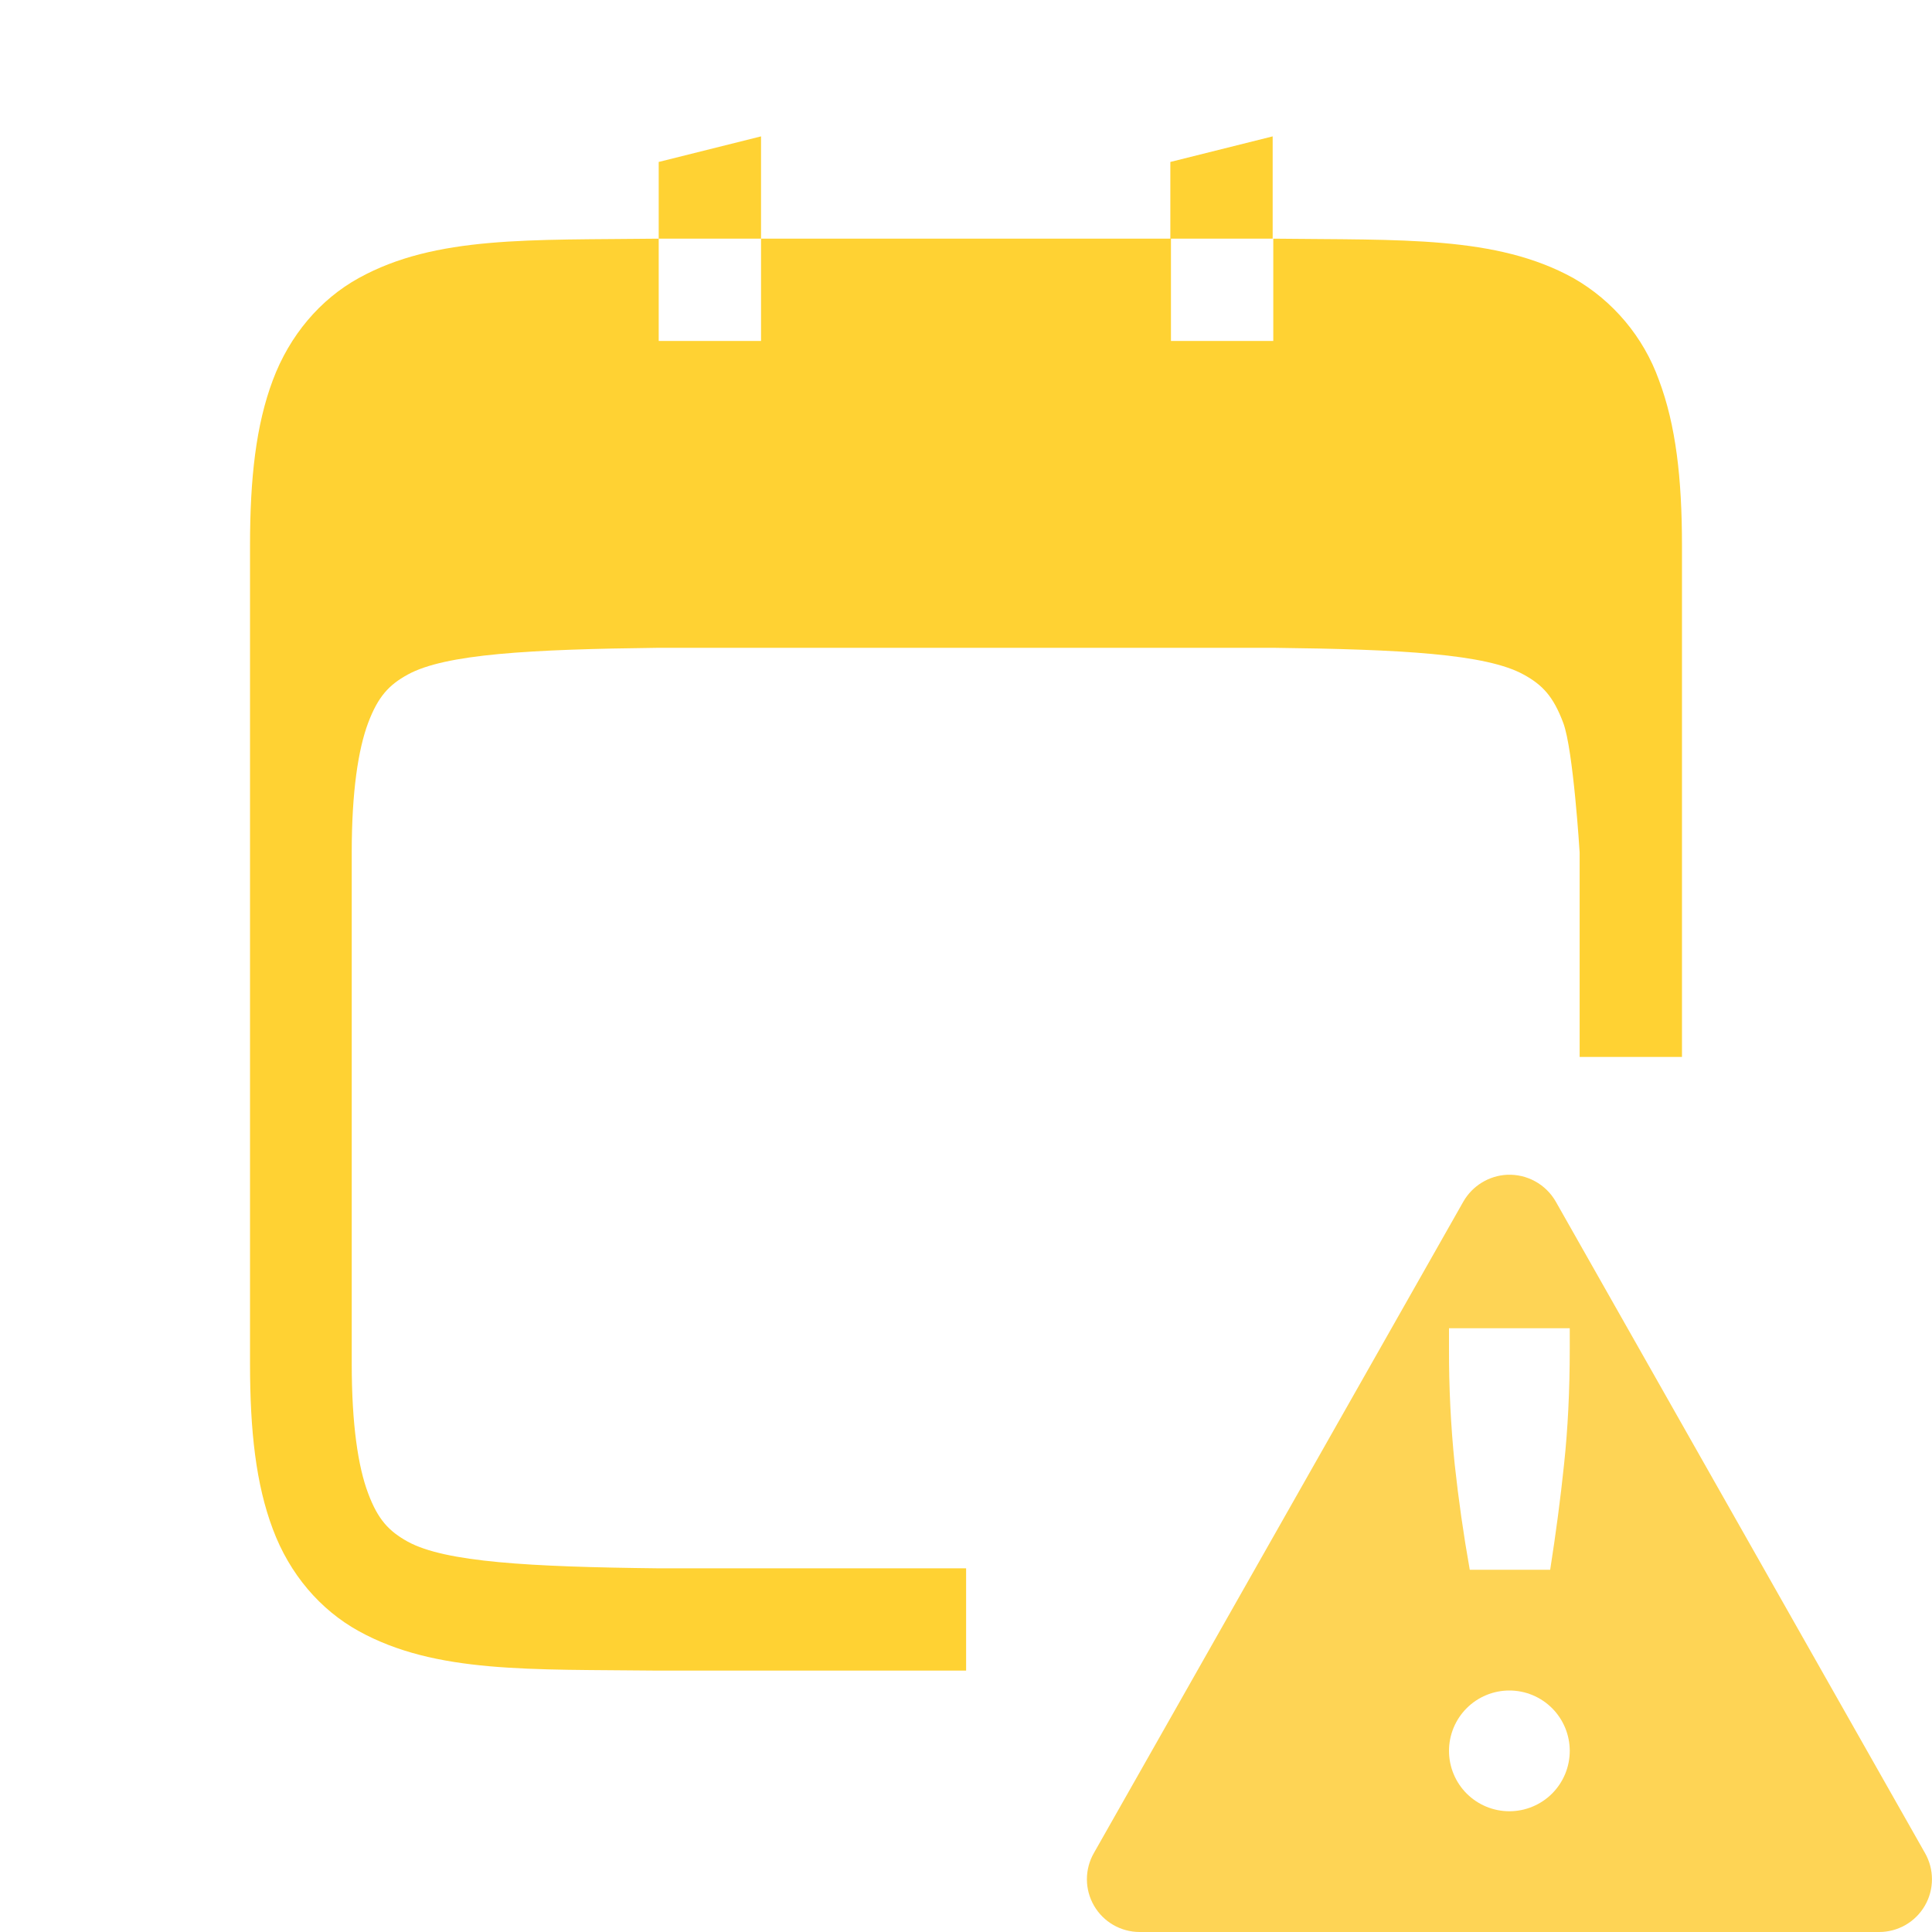 <svg width="126" height="126" viewBox="0 0 126 126" fill="none" xmlns="http://www.w3.org/2000/svg">
<g id="appointment-soon-symbolic-svgrepo-com" clip-path="url(#clip0_170_81)">
<path id="Vector" d="M49.633 8.894L42.959 10.562V15.565H49.633V8.894ZM49.633 15.565V22.235H42.959V15.565C34.564 15.665 28.418 15.364 23.399 18.133C20.884 19.52 18.888 21.868 17.794 24.79C16.693 27.718 16.306 31.194 16.306 35.576V88.941C16.306 93.33 16.693 96.806 17.794 99.727C18.888 102.662 20.884 104.991 23.399 106.378C28.418 109.146 34.564 108.859 42.959 108.953H63.007V102.282H42.959C34.551 102.189 29.032 101.882 26.589 100.541C25.368 99.861 24.654 99.12 24.007 97.386C23.353 95.652 22.939 92.897 22.939 88.941V55.588C22.939 51.639 23.36 48.884 24.007 47.15C24.661 45.416 25.368 44.668 26.589 43.995C29.039 42.647 34.564 42.347 42.999 42.247H83C91.409 42.347 96.928 42.647 99.37 43.995C100.598 44.668 101.305 45.416 101.953 47.15C102.607 48.884 103.02 55.588 103.02 55.588V68.929H109.694V35.576C109.694 31.194 109.293 27.718 108.192 24.79C107.184 21.977 105.203 19.616 102.607 18.133C97.582 15.364 91.435 15.665 83.04 15.565V22.235H76.367V15.565H49.633ZM76.327 15.565H83V8.894L76.327 10.562V15.565Z" fill="#FFC700" fill-opacity="0.8"/>
<path id="Vector_2" fill-rule="evenodd" clip-rule="evenodd" d="M98.28 76.616C97.701 76.646 97.138 76.82 96.643 77.123C96.148 77.426 95.736 77.847 95.445 78.349L71.34 120.85C71.04 121.373 70.884 121.966 70.885 122.568C70.887 123.171 71.047 123.763 71.349 124.284C71.651 124.806 72.085 125.239 72.607 125.54C73.129 125.841 73.721 126 74.324 126H122.559C123.161 126 123.753 125.841 124.275 125.54C124.798 125.239 125.231 124.806 125.534 124.284C125.836 123.763 125.996 123.171 125.997 122.568C125.999 121.966 125.842 121.373 125.543 120.85L101.454 78.349C101.135 77.798 100.671 77.345 100.113 77.04C99.555 76.734 98.923 76.588 98.288 76.616H98.28ZM94.5 86.625H102.375V87.948C102.375 90.697 102.249 93.209 102.005 95.484C101.769 97.768 101.461 100.06 101.099 102.375H95.854C95.448 100.09 95.119 97.792 94.87 95.484C94.615 92.981 94.492 90.465 94.5 87.948V86.625ZM98.437 110.25C99.482 110.25 100.483 110.665 101.222 111.403C101.96 112.142 102.375 113.143 102.375 114.188C102.375 115.232 101.96 116.233 101.222 116.972C100.483 117.71 99.482 118.125 98.437 118.125C97.393 118.125 96.392 117.71 95.653 116.972C94.915 116.233 94.5 115.232 94.5 114.188C94.5 113.143 94.915 112.142 95.653 111.403C96.392 110.665 97.393 110.25 98.437 110.25Z" fill="#FDC92B" fill-opacity="0.8"/>
</g>
<defs>
<clipPath id="clip0_170_81">
<rect width="126" height="126" fill="white"/>
</clipPath>
</defs>
</svg>
